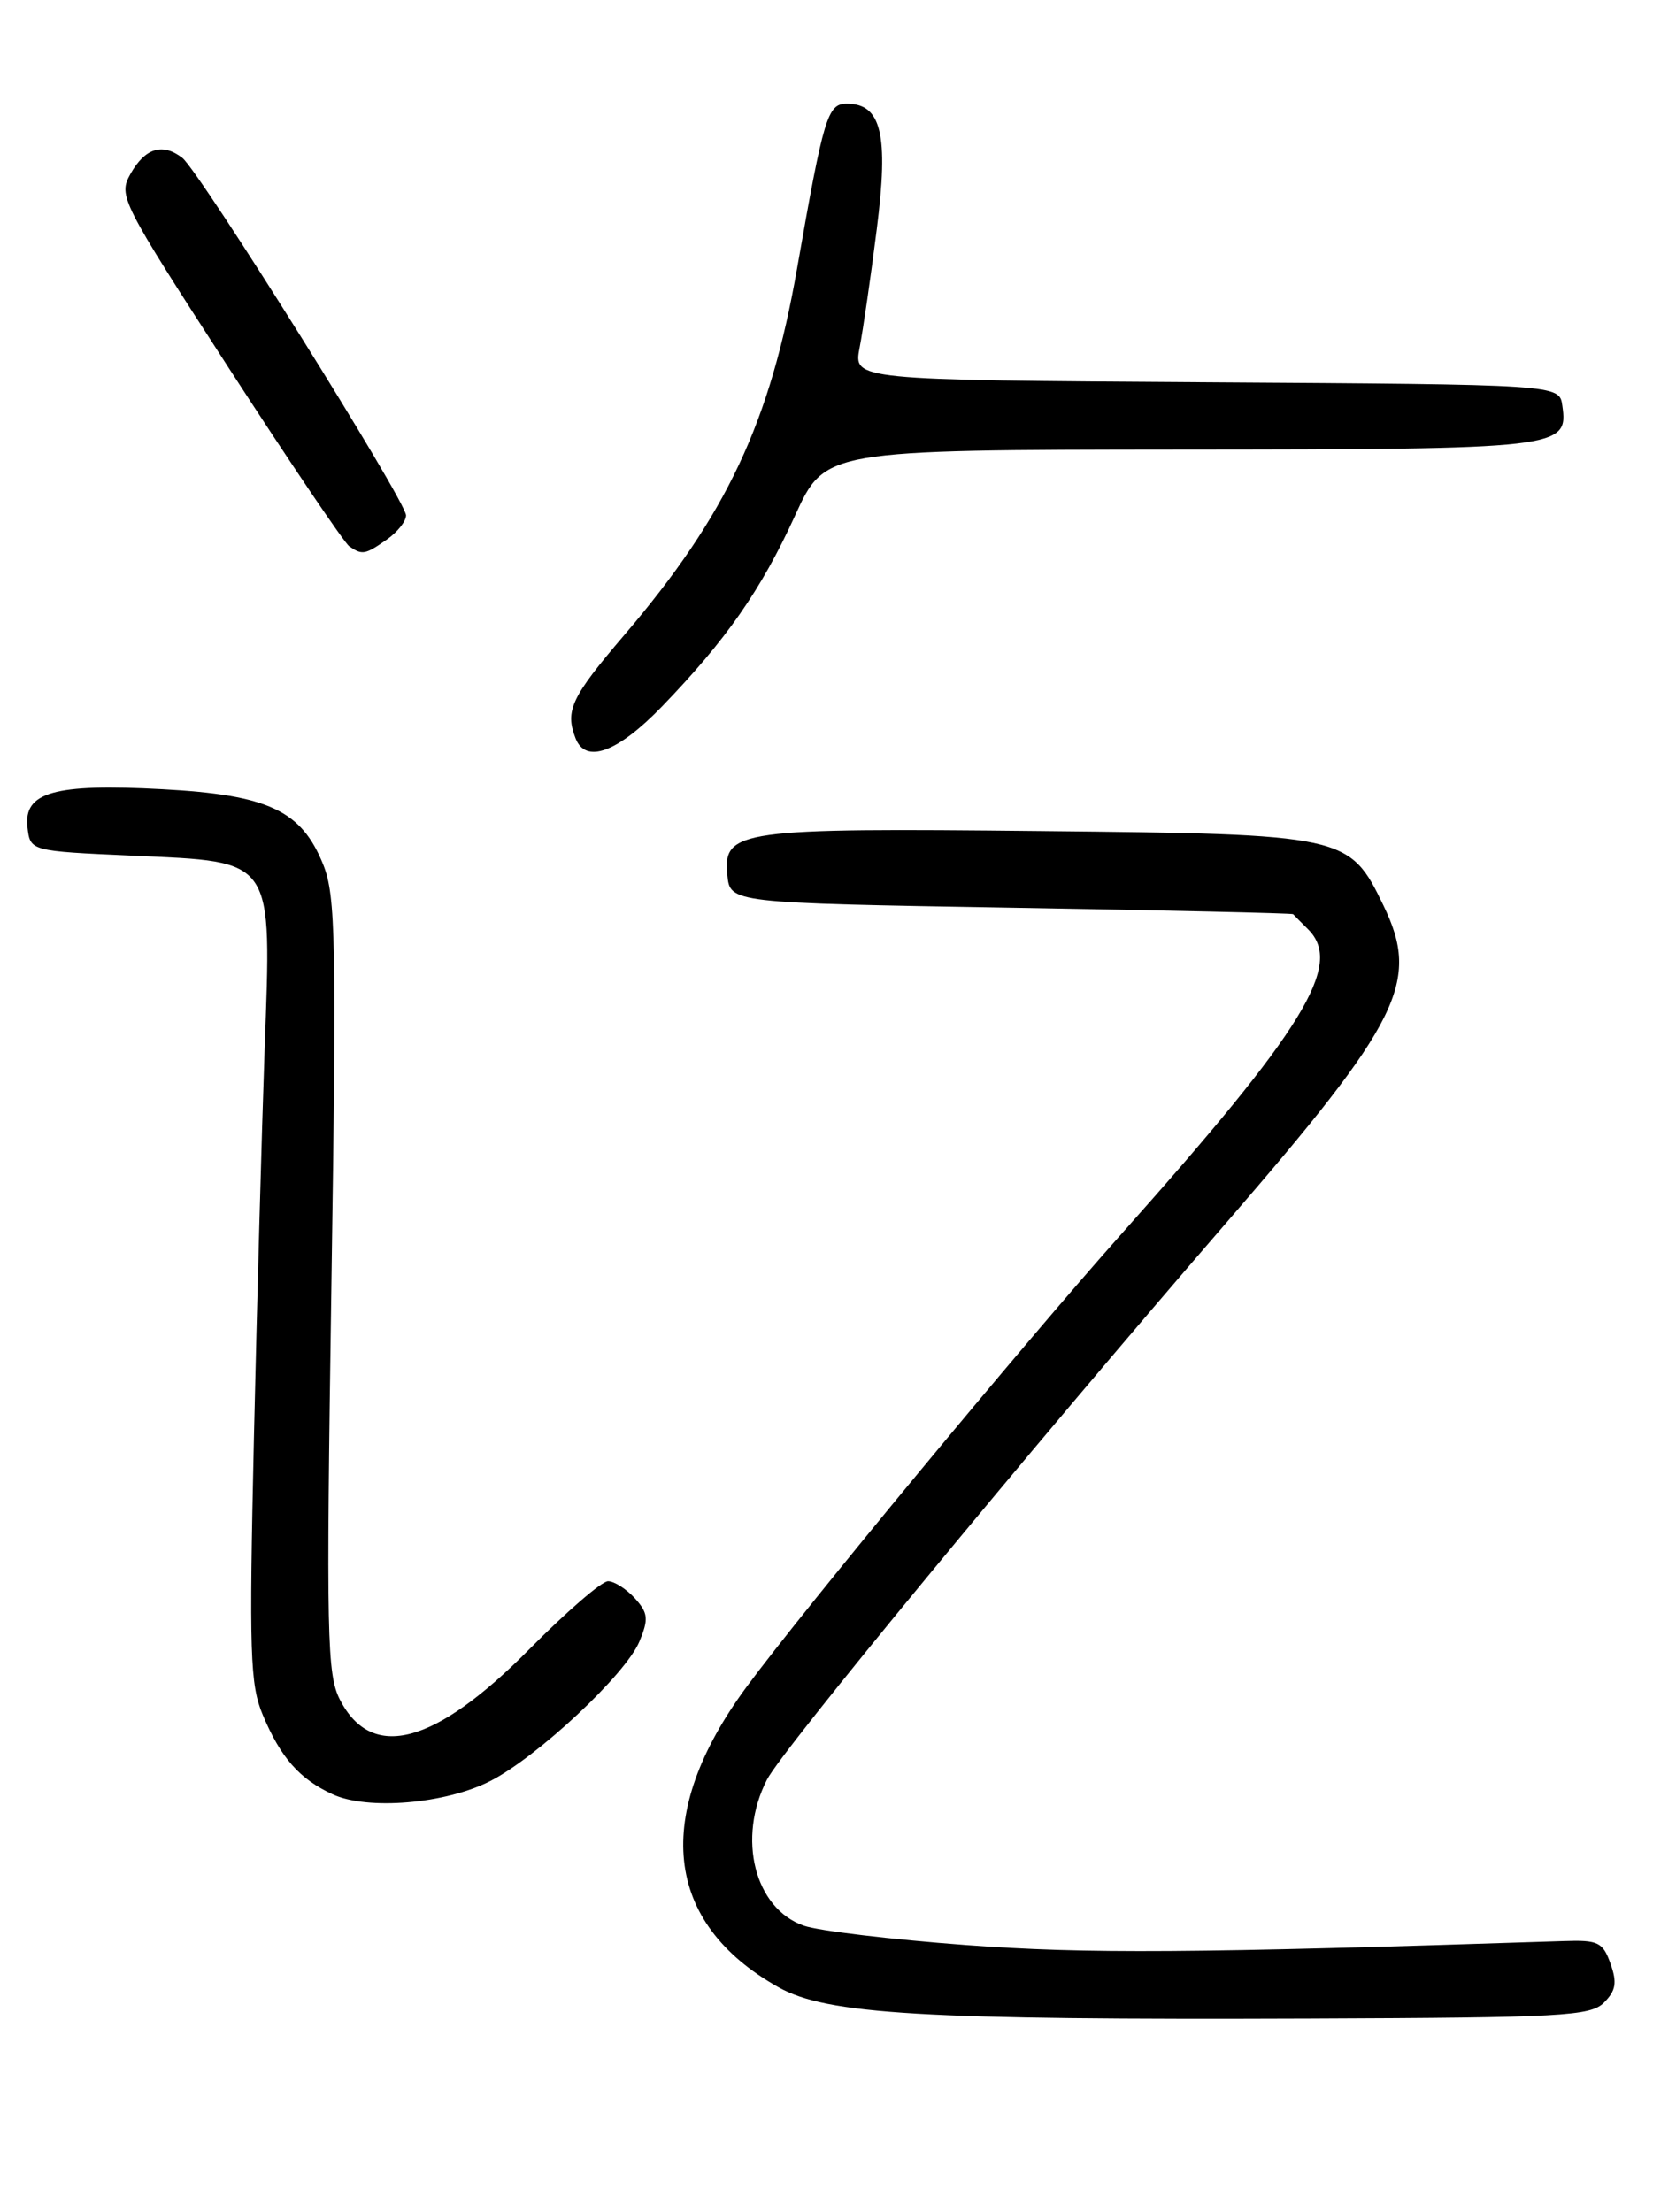 <?xml version="1.0" encoding="UTF-8" standalone="no"?>
<!DOCTYPE svg PUBLIC "-//W3C//DTD SVG 1.1//EN" "http://www.w3.org/Graphics/SVG/1.1/DTD/svg11.dtd" >
<svg xmlns="http://www.w3.org/2000/svg" xmlns:xlink="http://www.w3.org/1999/xlink" version="1.1" viewBox="0 0 194 256">
 <g >
 <path fill="currentColor"
d=" M 185.66 231.77 C 187.04 230.39 187.20 229.46 186.42 227.27 C 185.53 224.77 185.00 224.51 180.97 224.65 C 137.94 226.06 125.79 226.14 111.83 225.11 C 103.21 224.47 94.75 223.46 93.05 222.87 C 87.34 220.88 85.29 212.76 88.78 205.96 C 90.54 202.52 118.75 168.33 141.96 141.50 C 162.18 118.14 164.41 113.62 160.14 104.80 C 156.19 96.63 155.79 96.54 120.50 96.18 C 85.52 95.81 83.69 96.07 84.19 101.25 C 84.50 104.50 84.50 104.50 117.00 105.05 C 134.88 105.35 149.58 105.69 149.68 105.80 C 149.78 105.91 150.56 106.71 151.43 107.57 C 155.52 111.67 151.01 119.03 129.81 142.81 C 118.34 155.68 93.06 186.22 86.40 195.25 C 75.50 210.04 76.82 222.52 90.09 229.98 C 95.71 233.14 106.70 233.79 151.72 233.62 C 180.85 233.51 184.10 233.33 185.66 231.77 Z  M 56.74 206.13 C 62.20 203.35 72.44 193.77 74.01 189.98 C 75.10 187.36 75.02 186.68 73.48 184.97 C 72.49 183.89 71.10 183.00 70.38 183.00 C 69.65 183.00 65.56 186.54 61.28 190.86 C 50.33 201.93 43.06 203.87 39.36 196.74 C 37.84 193.79 37.75 189.48 38.36 148.81 C 38.96 108.95 38.86 103.69 37.42 100.08 C 34.90 93.80 31.07 92.00 18.80 91.34 C 6.26 90.67 2.71 91.67 3.18 95.75 C 3.50 98.50 3.50 98.50 15.37 99.03 C 31.90 99.78 31.43 99.09 30.63 121.50 C 30.30 130.85 29.74 151.10 29.39 166.50 C 28.83 191.28 28.94 194.96 30.41 198.46 C 32.49 203.42 34.66 205.89 38.50 207.66 C 42.54 209.53 51.57 208.77 56.74 206.13 Z  M 76.64 81.75 C 84.06 74.06 88.11 68.25 92.02 59.69 C 95.50 52.07 95.50 52.07 136.56 52.03 C 180.77 52.00 181.55 51.91 180.84 46.94 C 180.50 44.50 180.50 44.50 139.64 44.24 C 98.78 43.98 98.78 43.98 99.50 40.24 C 99.90 38.18 100.80 32.00 101.49 26.50 C 102.88 15.56 102.03 12.00 98.02 12.00 C 95.79 12.00 95.34 13.50 92.27 31.03 C 89.14 48.93 84.10 59.64 72.25 73.51 C 66.12 80.69 65.39 82.24 66.61 85.42 C 67.77 88.45 71.47 87.10 76.64 81.75 Z  M 44.78 62.44 C 46.00 61.59 47.00 60.33 47.00 59.65 C 47.00 57.99 23.11 19.83 21.10 18.27 C 18.81 16.50 16.79 17.13 15.10 20.13 C 13.68 22.67 13.98 23.27 26.50 42.62 C 33.58 53.55 39.85 62.83 40.43 63.23 C 41.93 64.26 42.27 64.20 44.78 62.44 Z "/>
</g>
</svg>